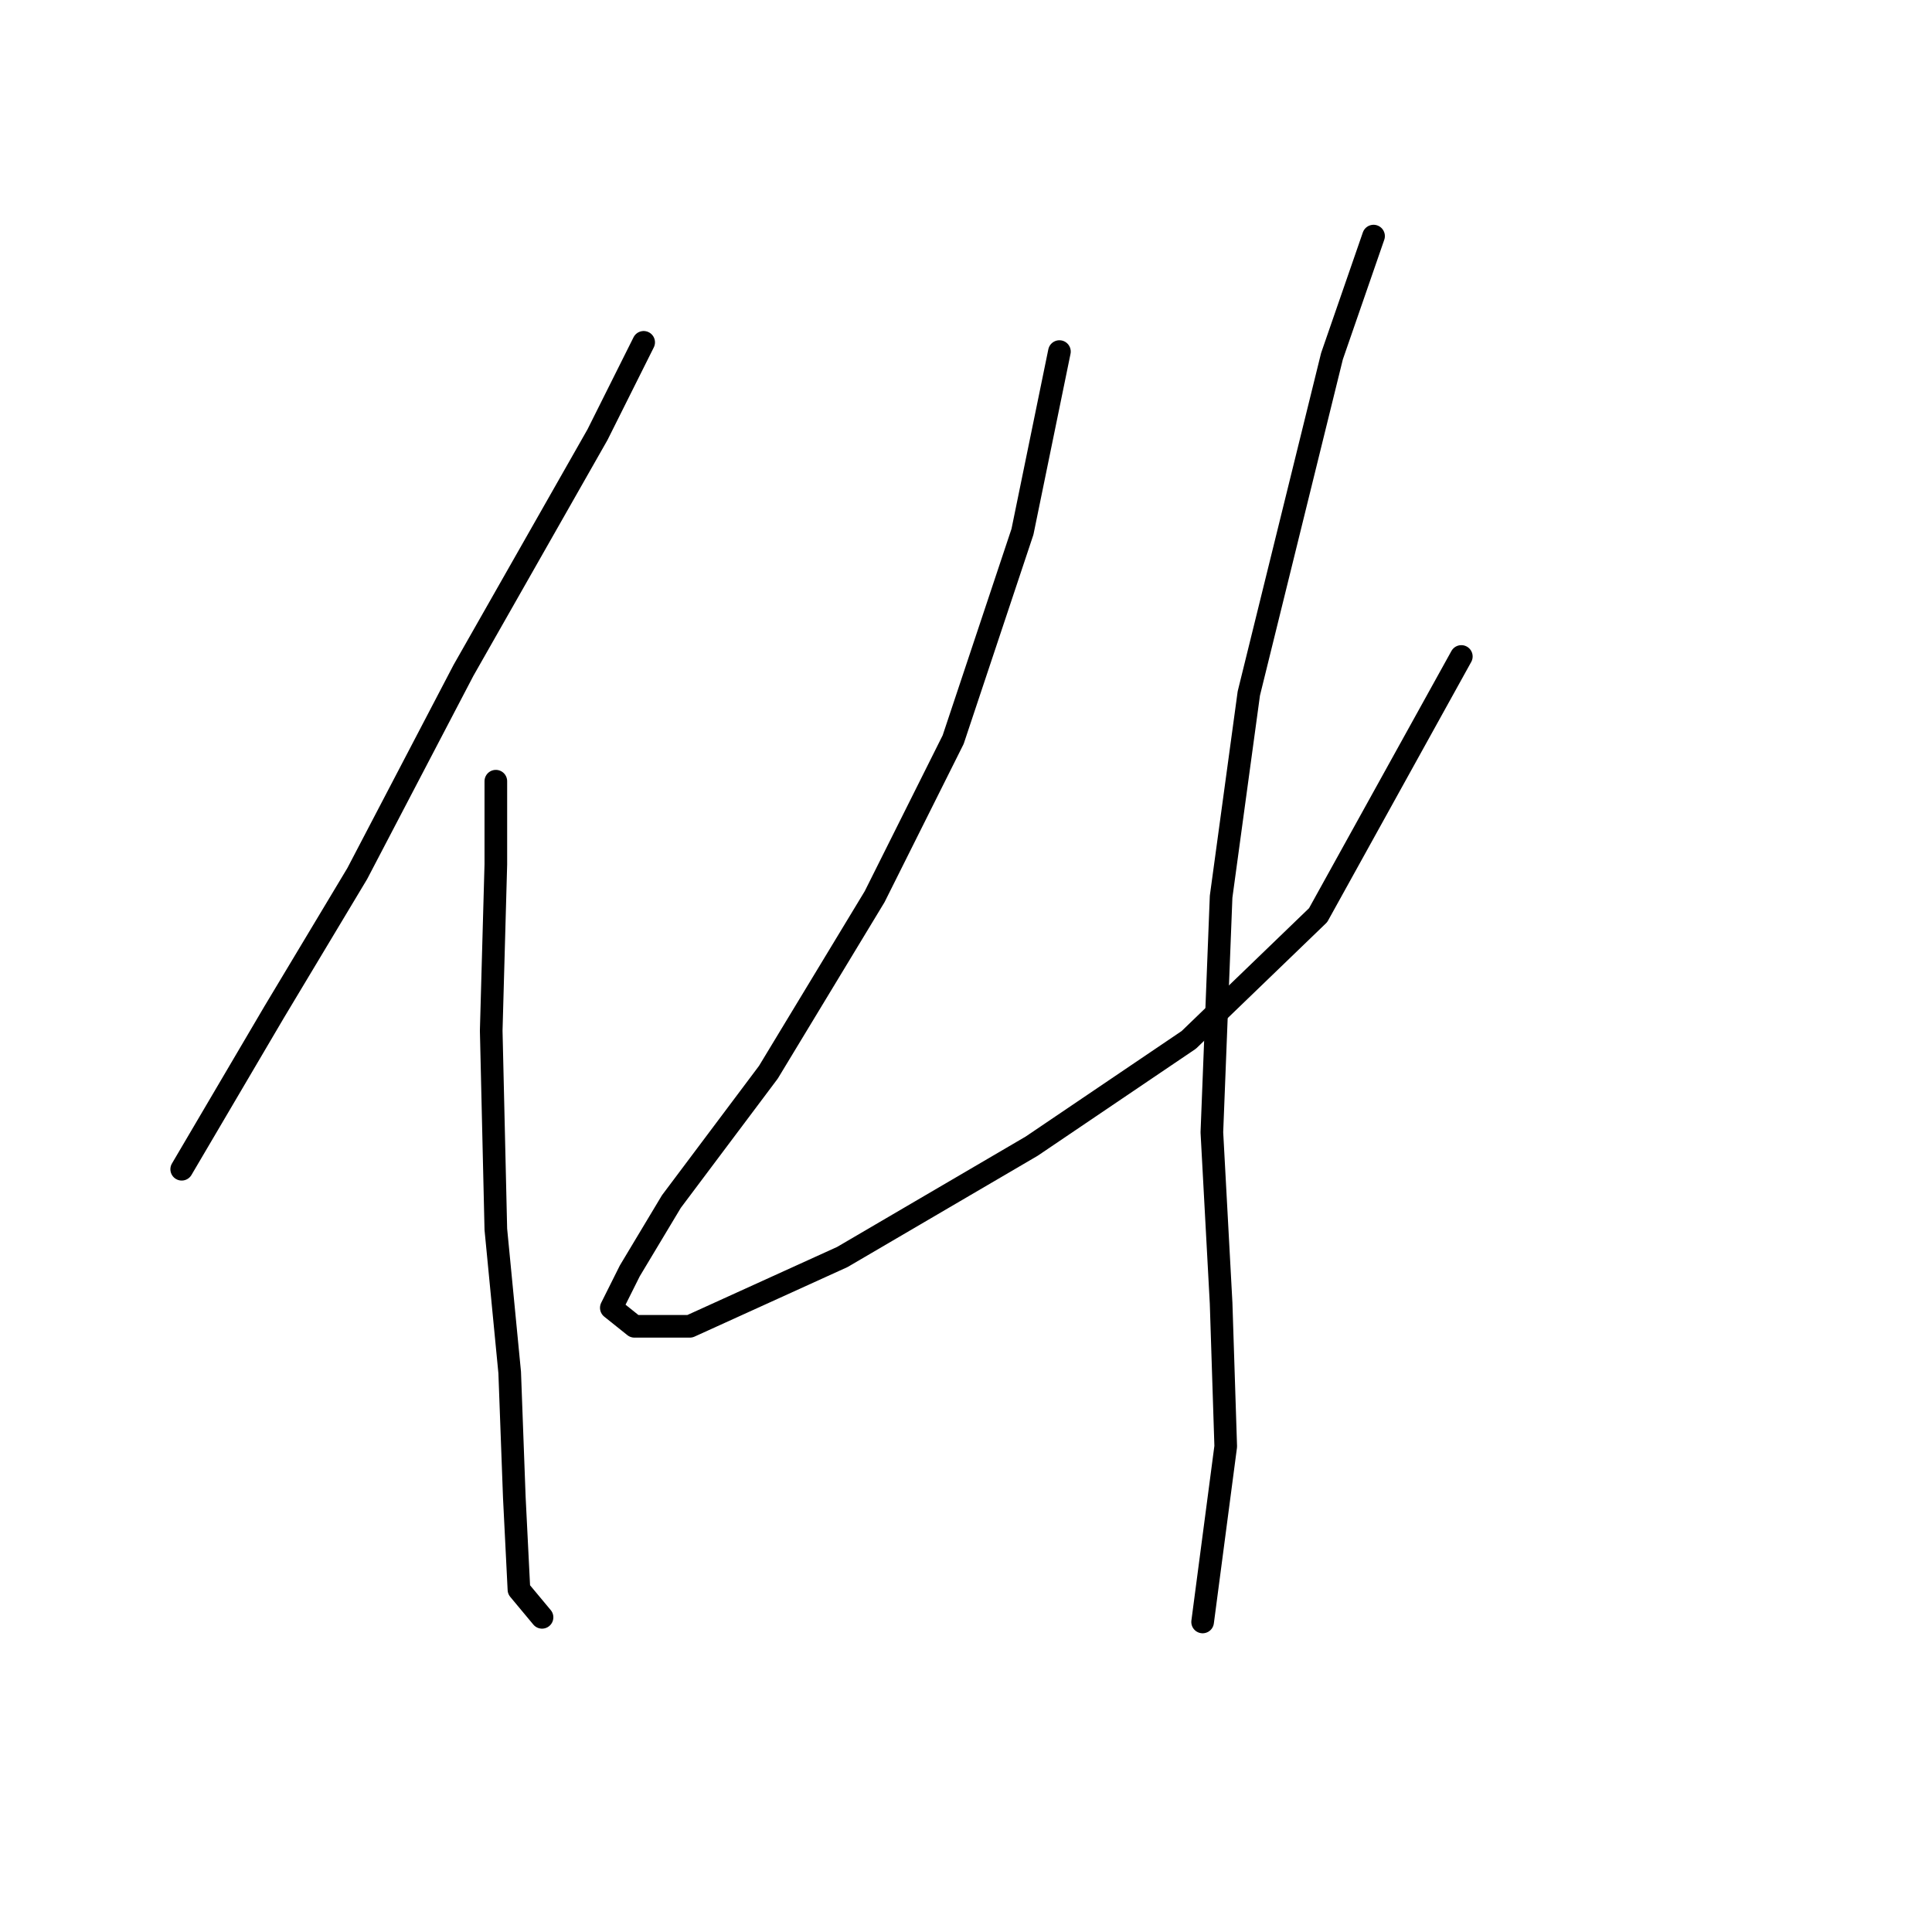 <?xml version="1.0" standalone="no"?>
    <svg width="256" height="256" xmlns="http://www.w3.org/2000/svg" version="1.1">
    <polyline stroke="black" stroke-width="3" stroke-linecap="round" fill="transparent" stroke-linejoin="round" points="85.289 45.362 79.168 57.604 61.416 88.822 47.338 115.755 36.32 134.119 24.077 154.93 24.077 154.93 " />
        <polyline stroke="black" stroke-width="3" stroke-linecap="round" fill="transparent" stroke-linejoin="round" points="65.701 103.513 65.701 114.531 65.089 136.567 65.701 162.888 67.537 181.863 68.149 198.39 68.762 210.633 71.822 214.305 71.822 214.305 " />
        <polyline stroke="black" stroke-width="3" stroke-linecap="round" fill="transparent" stroke-linejoin="round" points="140.379 46.586 135.482 70.459 126.3 98.004 115.894 118.816 101.816 142.076 88.961 159.215 83.452 168.397 81.004 173.294 84.064 175.742 91.41 175.742 111.61 166.561 136.706 151.87 157.518 137.791 174.657 121.264 193.633 86.986 193.633 86.986 " />
        <polyline stroke="black" stroke-width="3" stroke-linecap="round" fill="transparent" stroke-linejoin="round" points="182.003 31.284 176.494 47.198 165.475 91.883 161.803 118.816 160.579 150.033 161.803 172.682 162.415 191.657 159.354 214.918 159.354 214.918 " />
        </svg>